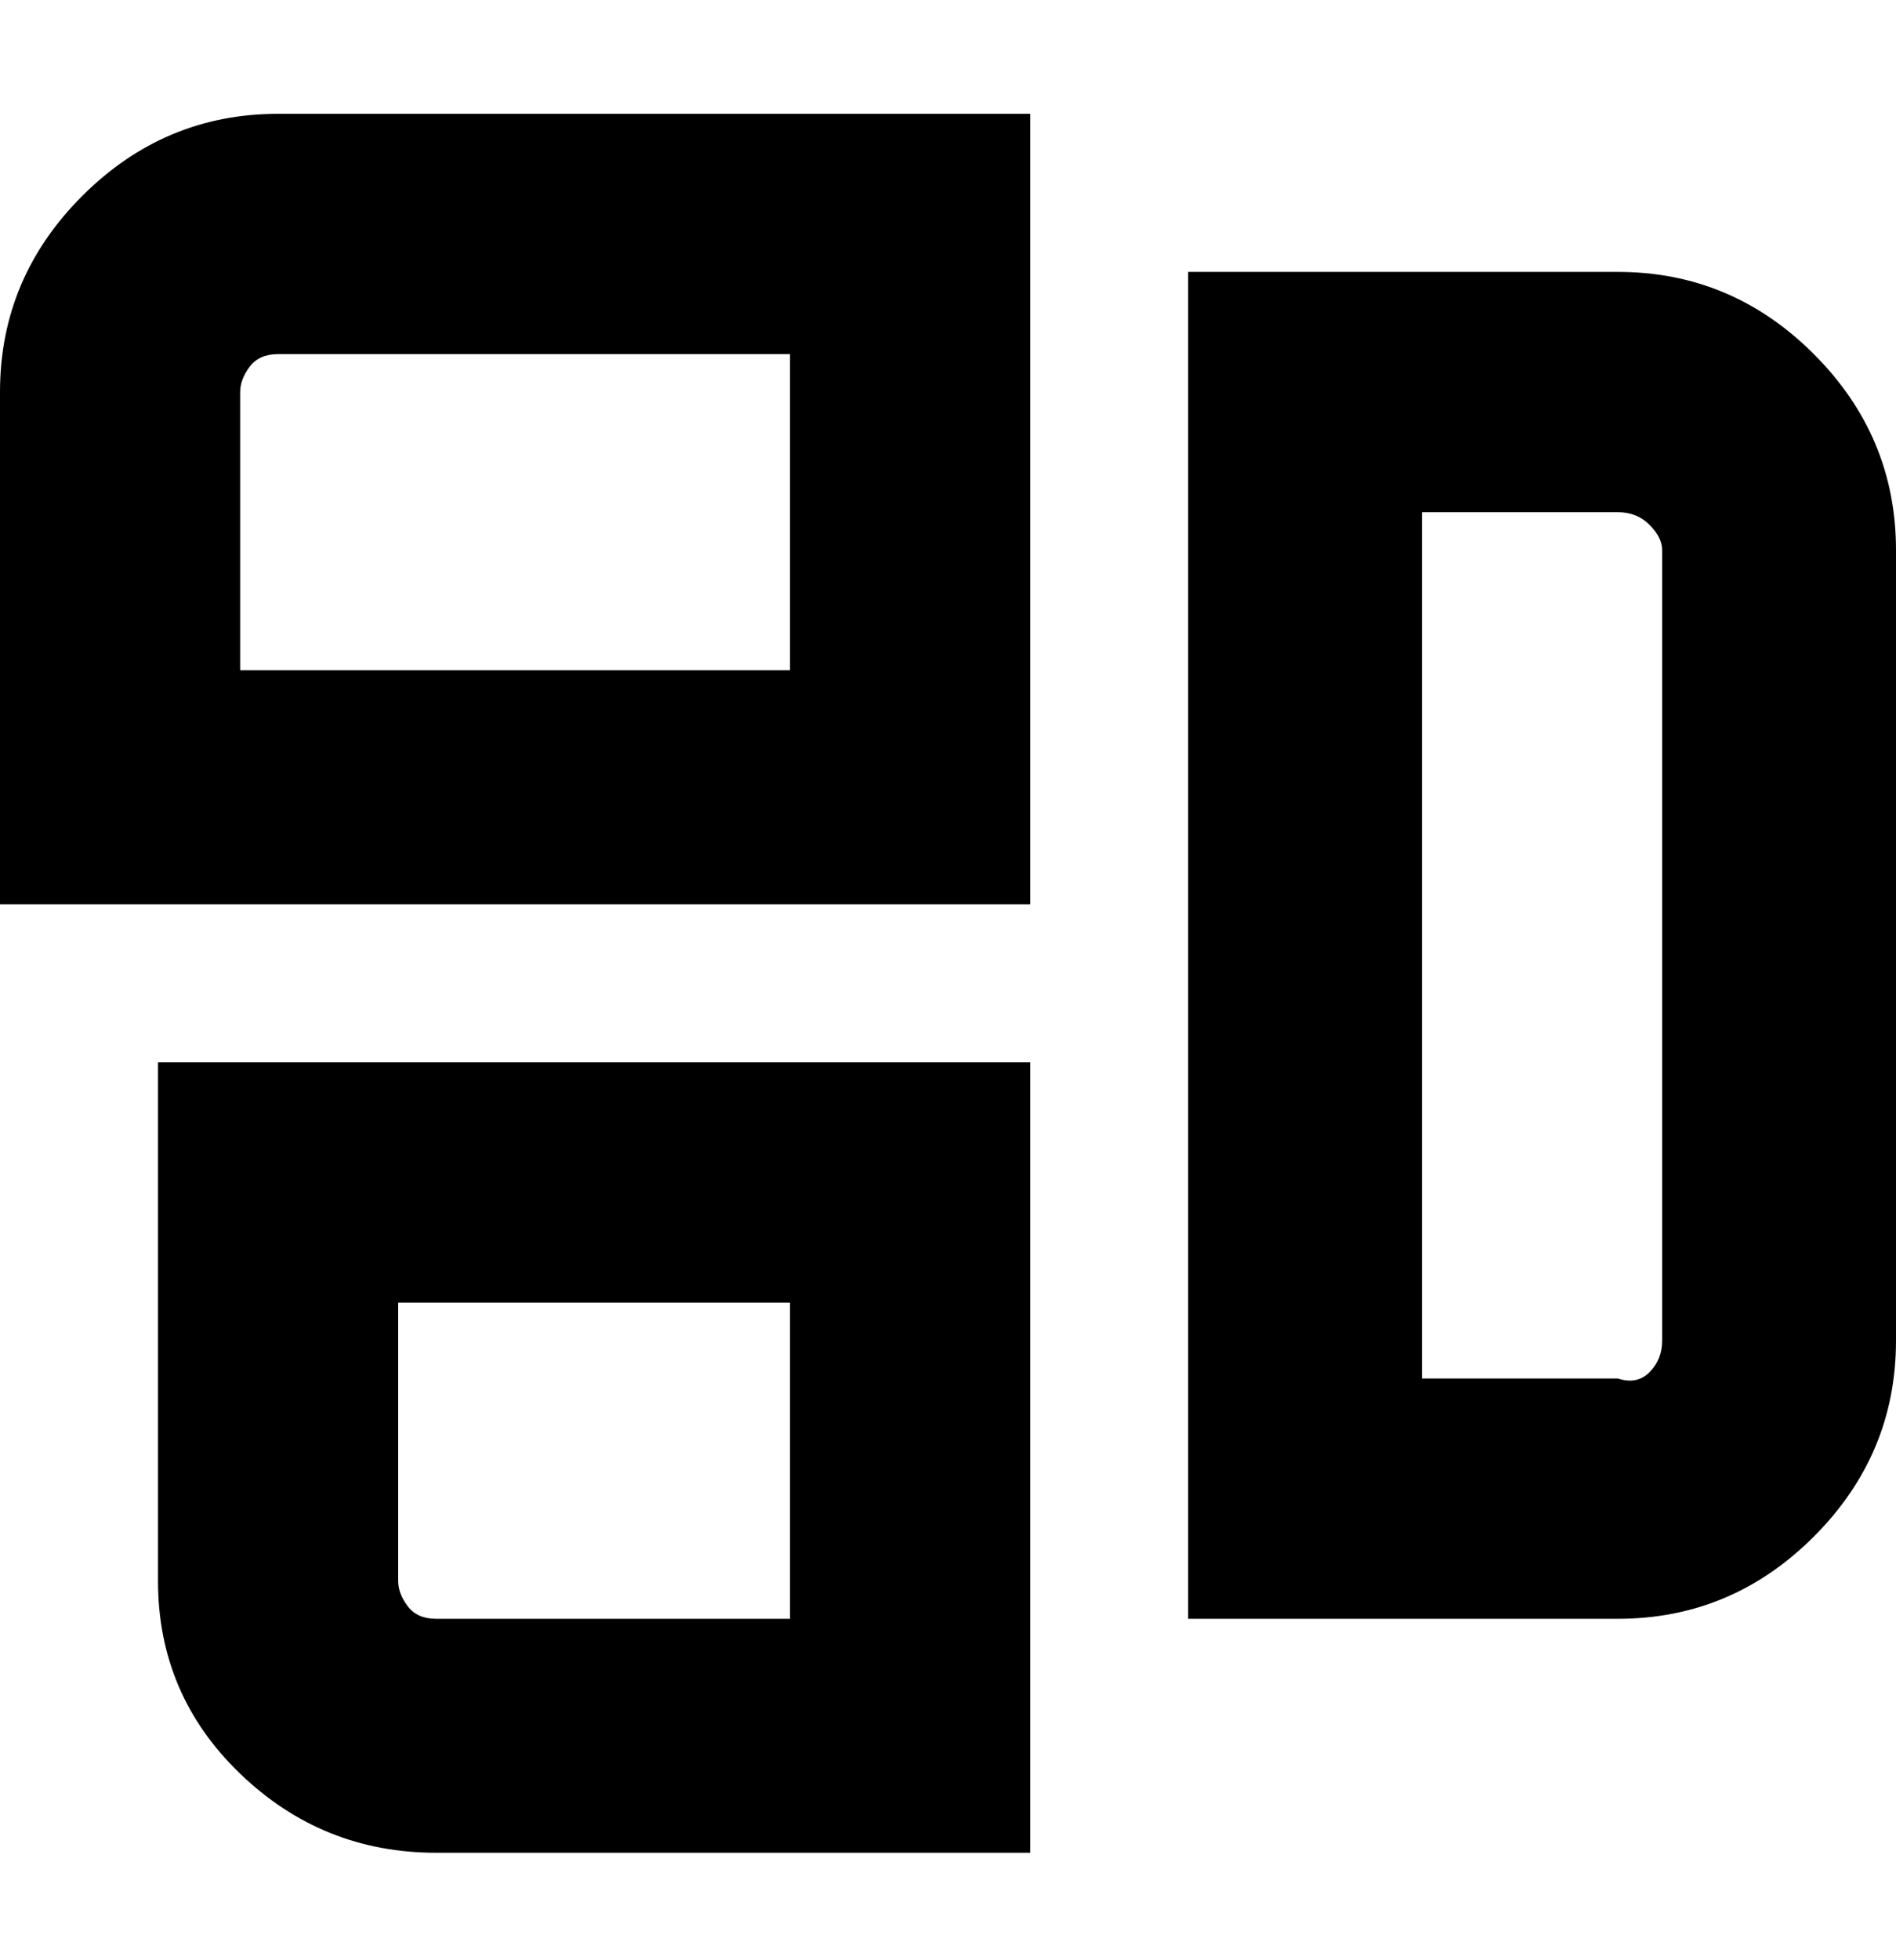 <svg viewBox="0 0 300 310" xmlns="http://www.w3.org/2000/svg"><path d="M0 62v81h163V18H44q-18 0-31 13T0 62zm125 44H38V62q0-2 1.5-4t4.5-2h81v50zm131-63h-68v213h68q18 0 31-13t13-31V87q0-18-13-31t-31-13zm7 169q0 3-2 5t-5 1h-31V81h31q3 0 5 2t2 4v125zM25 250q0 18 13 30.5T69 293h94V168H25v82zm38-44h62v50H69q-3 0-4.5-2t-1.5-4v-44z"/></svg>